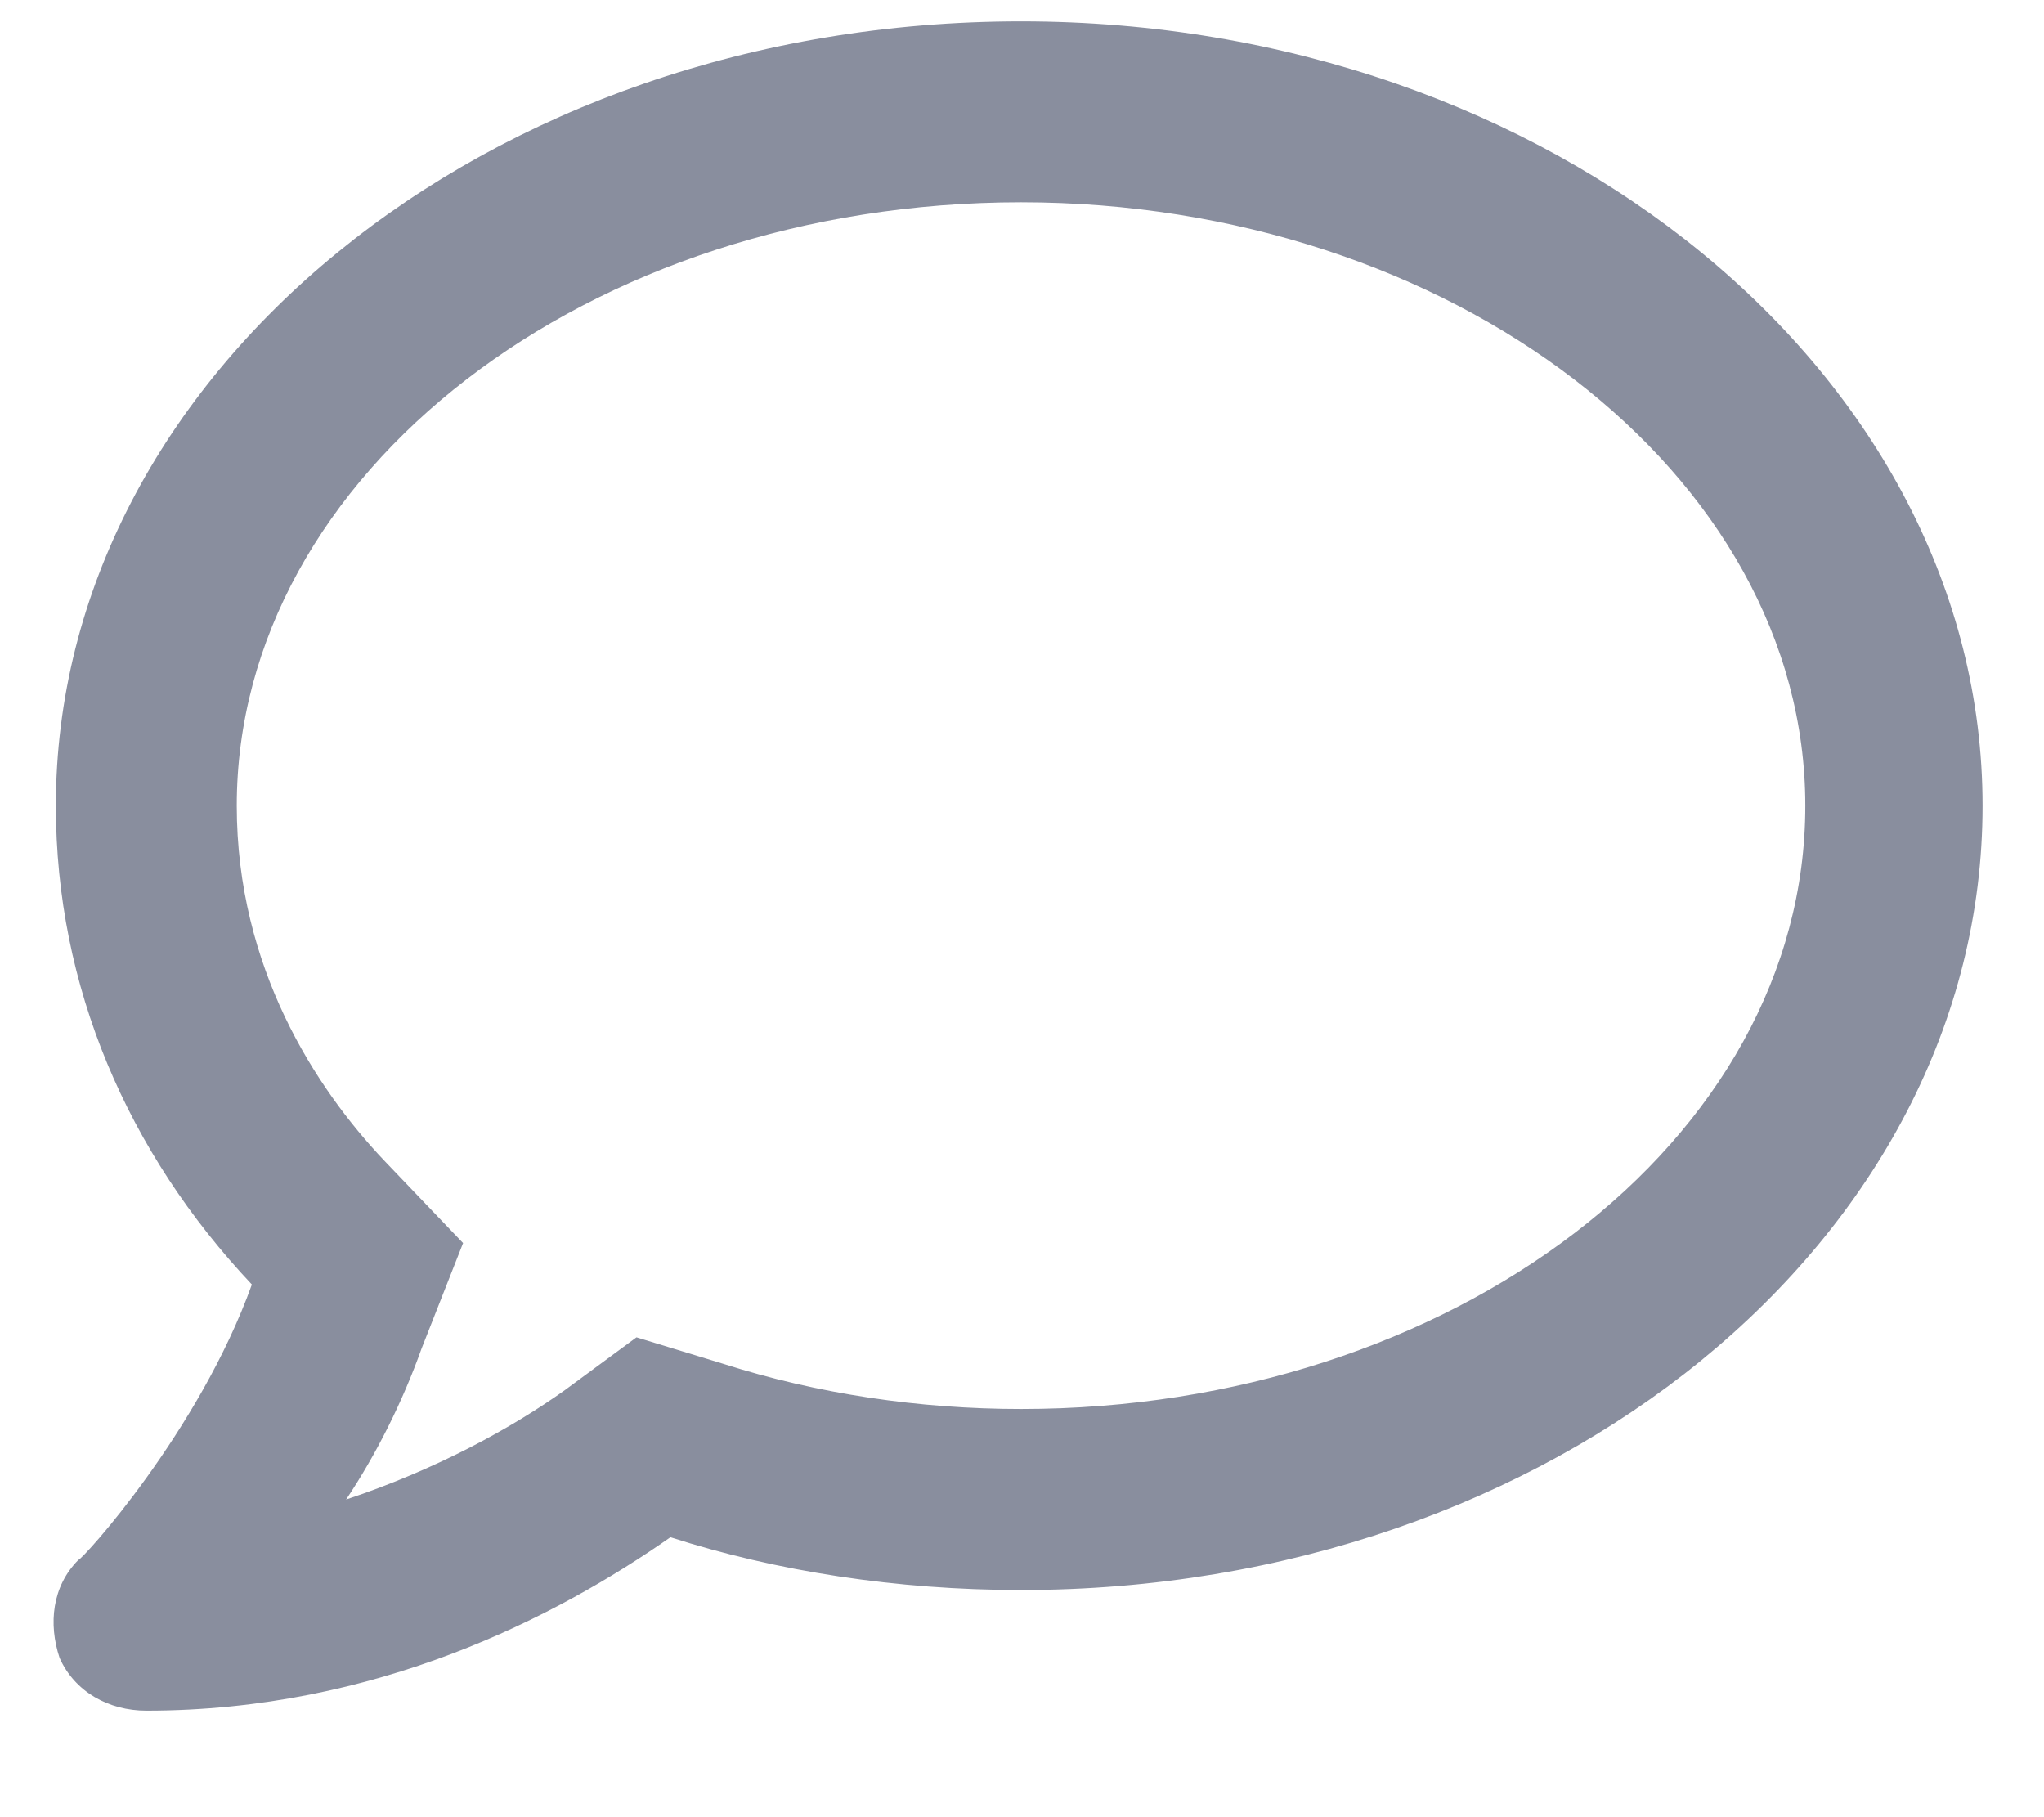 <svg width="18" height="16" viewBox="0 0 18 16" fill="none" xmlns="http://www.w3.org/2000/svg">
<path d="M8.992 0.188C13.673 0.188 17.459 3.309 17.459 7.094C17.459 10.912 13.673 14 8.992 14C7.896 14 6.833 13.834 5.904 13.535C4.908 14.232 3.314 15.062 1.289 15.062C0.957 15.062 0.658 14.896 0.525 14.598C0.425 14.299 0.458 13.967 0.691 13.734C0.724 13.734 1.753 12.605 2.218 11.31C1.123 10.148 0.492 8.688 0.492 7.094C0.492 3.309 4.277 0.188 8.992 0.188ZM8.992 12.406C12.777 12.406 15.898 10.049 15.898 7.094C15.898 4.172 12.777 1.781 8.992 1.781C5.173 1.781 2.085 4.172 2.085 7.094C2.085 8.521 2.783 9.584 3.38 10.215L4.078 10.945L3.712 11.875C3.546 12.34 3.314 12.805 3.048 13.203C3.845 12.938 4.509 12.572 4.974 12.24L5.605 11.775L6.369 12.008C7.199 12.273 8.095 12.406 8.992 12.406Z" fill="#898E9E"/>
</svg>
